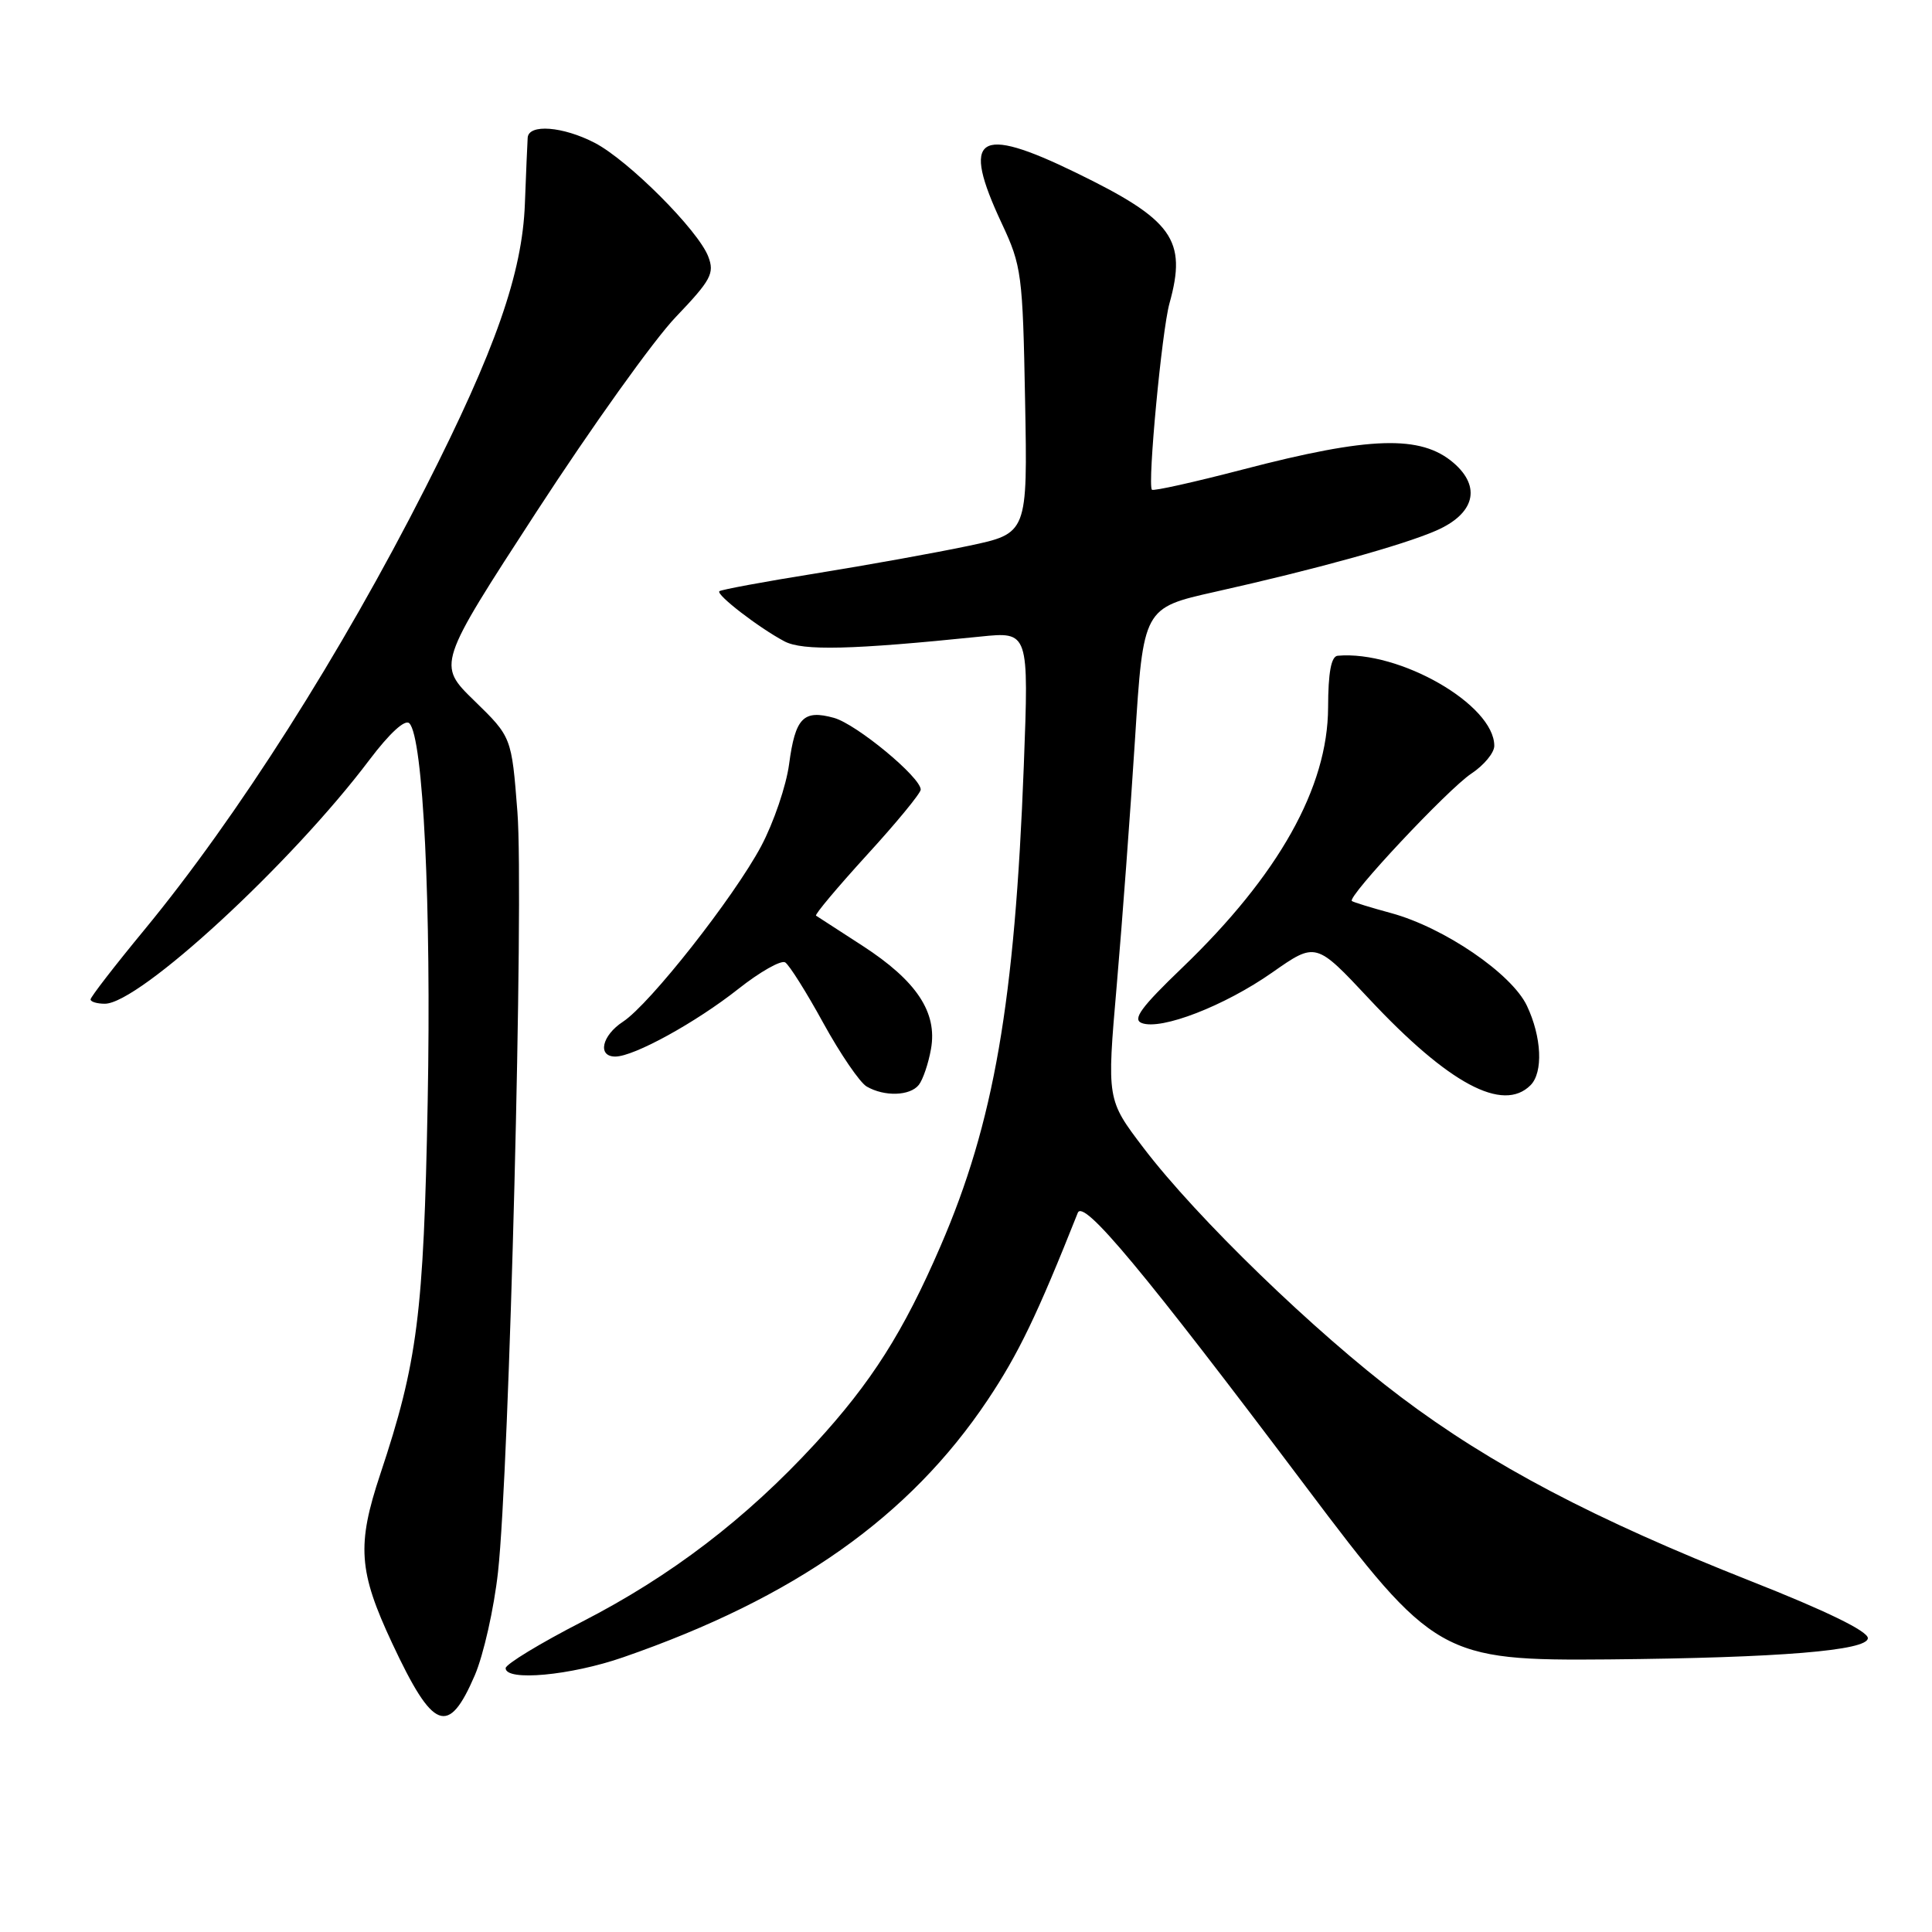 <?xml version="1.0" encoding="UTF-8" standalone="no"?>
<!DOCTYPE svg PUBLIC "-//W3C//DTD SVG 1.1//EN" "http://www.w3.org/Graphics/SVG/1.1/DTD/svg11.dtd" >
<svg xmlns="http://www.w3.org/2000/svg" xmlns:xlink="http://www.w3.org/1999/xlink" version="1.1" viewBox="0 0 256 256">
 <g >
 <path fill="currentColor"
d=" M 62.92 221.97 C 64.07 219.28 65.46 213.13 65.99 208.29 C 67.49 194.73 69.43 118.73 68.56 107.58 C 67.79 97.66 67.79 97.66 62.86 92.86 C 57.93 88.06 57.93 88.06 71.11 67.78 C 78.36 56.63 86.65 45.02 89.55 42.00 C 94.21 37.12 94.70 36.22 93.85 34.00 C 92.52 30.51 83.25 21.23 78.79 18.92 C 74.57 16.74 70.04 16.39 69.92 18.25 C 69.87 18.94 69.71 22.88 69.55 27.00 C 69.21 36.19 65.65 46.37 56.37 64.63 C 45.22 86.60 31.44 108.27 19.12 123.22 C 15.20 127.97 12.00 132.11 12.00 132.43 C 12.00 132.74 12.85 133.00 13.89 133.00 C 18.45 133.00 38.56 114.47 48.94 100.70 C 51.63 97.14 53.67 95.27 54.24 95.84 C 56.08 97.68 57.16 120.02 56.67 146.00 C 56.14 174.17 55.33 180.49 50.39 195.33 C 47.26 204.73 47.50 208.20 51.96 217.73 C 57.40 229.36 59.41 230.13 62.92 221.97 Z  M 82.57 219.60 C 105.30 211.73 120.51 200.99 130.86 185.52 C 134.94 179.42 137.43 174.25 142.81 160.71 C 143.55 158.82 151.50 168.37 173.03 196.98 C 189.94 219.47 191.01 220.08 213.19 219.88 C 235.82 219.67 247.50 218.71 247.50 217.06 C 247.50 216.14 241.97 213.44 232.00 209.51 C 211.31 201.34 197.55 194.11 185.62 185.11 C 174.24 176.54 158.58 161.38 151.52 152.10 C 146.66 145.71 146.66 145.71 147.97 130.60 C 148.69 122.30 149.78 107.64 150.39 98.02 C 151.50 80.55 151.50 80.55 161.00 78.42 C 174.33 75.44 185.84 72.25 190.27 70.32 C 195.40 68.09 196.32 64.53 192.60 61.33 C 188.27 57.61 181.51 57.82 164.72 62.20 C 158.24 63.89 152.80 65.10 152.63 64.89 C 152.04 64.13 153.95 43.83 154.96 40.20 C 157.31 31.76 155.42 29.13 142.55 22.87 C 129.49 16.51 127.31 18.02 132.75 29.63 C 135.37 35.22 135.52 36.34 135.83 53.09 C 136.16 70.68 136.16 70.68 128.33 72.33 C 124.02 73.24 114.92 74.88 108.10 75.98 C 101.28 77.07 95.53 78.14 95.32 78.34 C 94.86 78.80 100.56 83.19 103.94 84.98 C 106.35 86.26 112.87 86.10 129.91 84.35 C 136.33 83.69 136.33 83.69 135.66 101.45 C 134.47 132.77 131.71 148.75 124.62 165.13 C 119.71 176.50 115.45 183.20 108.00 191.30 C 98.84 201.25 88.92 208.83 77.14 214.88 C 71.57 217.74 67.00 220.52 67.00 221.04 C 67.00 222.81 75.60 222.02 82.57 219.60 Z  M 121.75 143.75 C 122.29 143.06 123.02 140.93 123.36 139.00 C 124.23 134.15 121.46 129.97 114.29 125.32 C 111.10 123.26 108.33 121.46 108.13 121.33 C 107.92 121.20 110.96 117.58 114.87 113.29 C 118.79 109.01 121.99 105.11 122.00 104.63 C 122.00 102.99 113.49 95.95 110.50 95.12 C 106.45 94.00 105.38 95.11 104.56 101.25 C 104.18 104.12 102.51 109.01 100.86 112.12 C 97.24 118.90 86.11 133.05 82.55 135.38 C 79.74 137.22 79.13 140.00 81.53 140.00 C 84.00 140.00 92.20 135.49 97.83 131.04 C 100.70 128.77 103.49 127.19 104.04 127.52 C 104.58 127.86 106.86 131.48 109.10 135.57 C 111.35 139.66 113.93 143.44 114.84 143.97 C 117.18 145.33 120.58 145.23 121.75 143.75 Z  M 202.80 143.80 C 204.50 142.10 204.29 137.41 202.32 133.26 C 200.30 129.01 191.35 122.90 184.33 120.99 C 181.67 120.27 179.34 119.55 179.13 119.39 C 178.46 118.86 191.89 104.53 194.97 102.50 C 196.63 101.40 198.00 99.75 198.00 98.83 C 198.01 93.39 185.45 86.16 177.25 86.89 C 176.39 86.97 175.99 89.09 175.98 93.75 C 175.94 104.34 169.44 115.94 156.66 128.22 C 151.19 133.47 150.02 135.07 151.29 135.56 C 153.86 136.54 162.26 133.29 168.58 128.86 C 174.36 124.81 174.36 124.81 181.43 132.37 C 191.96 143.62 199.14 147.46 202.80 143.80 Z "/>
</g>
</svg>